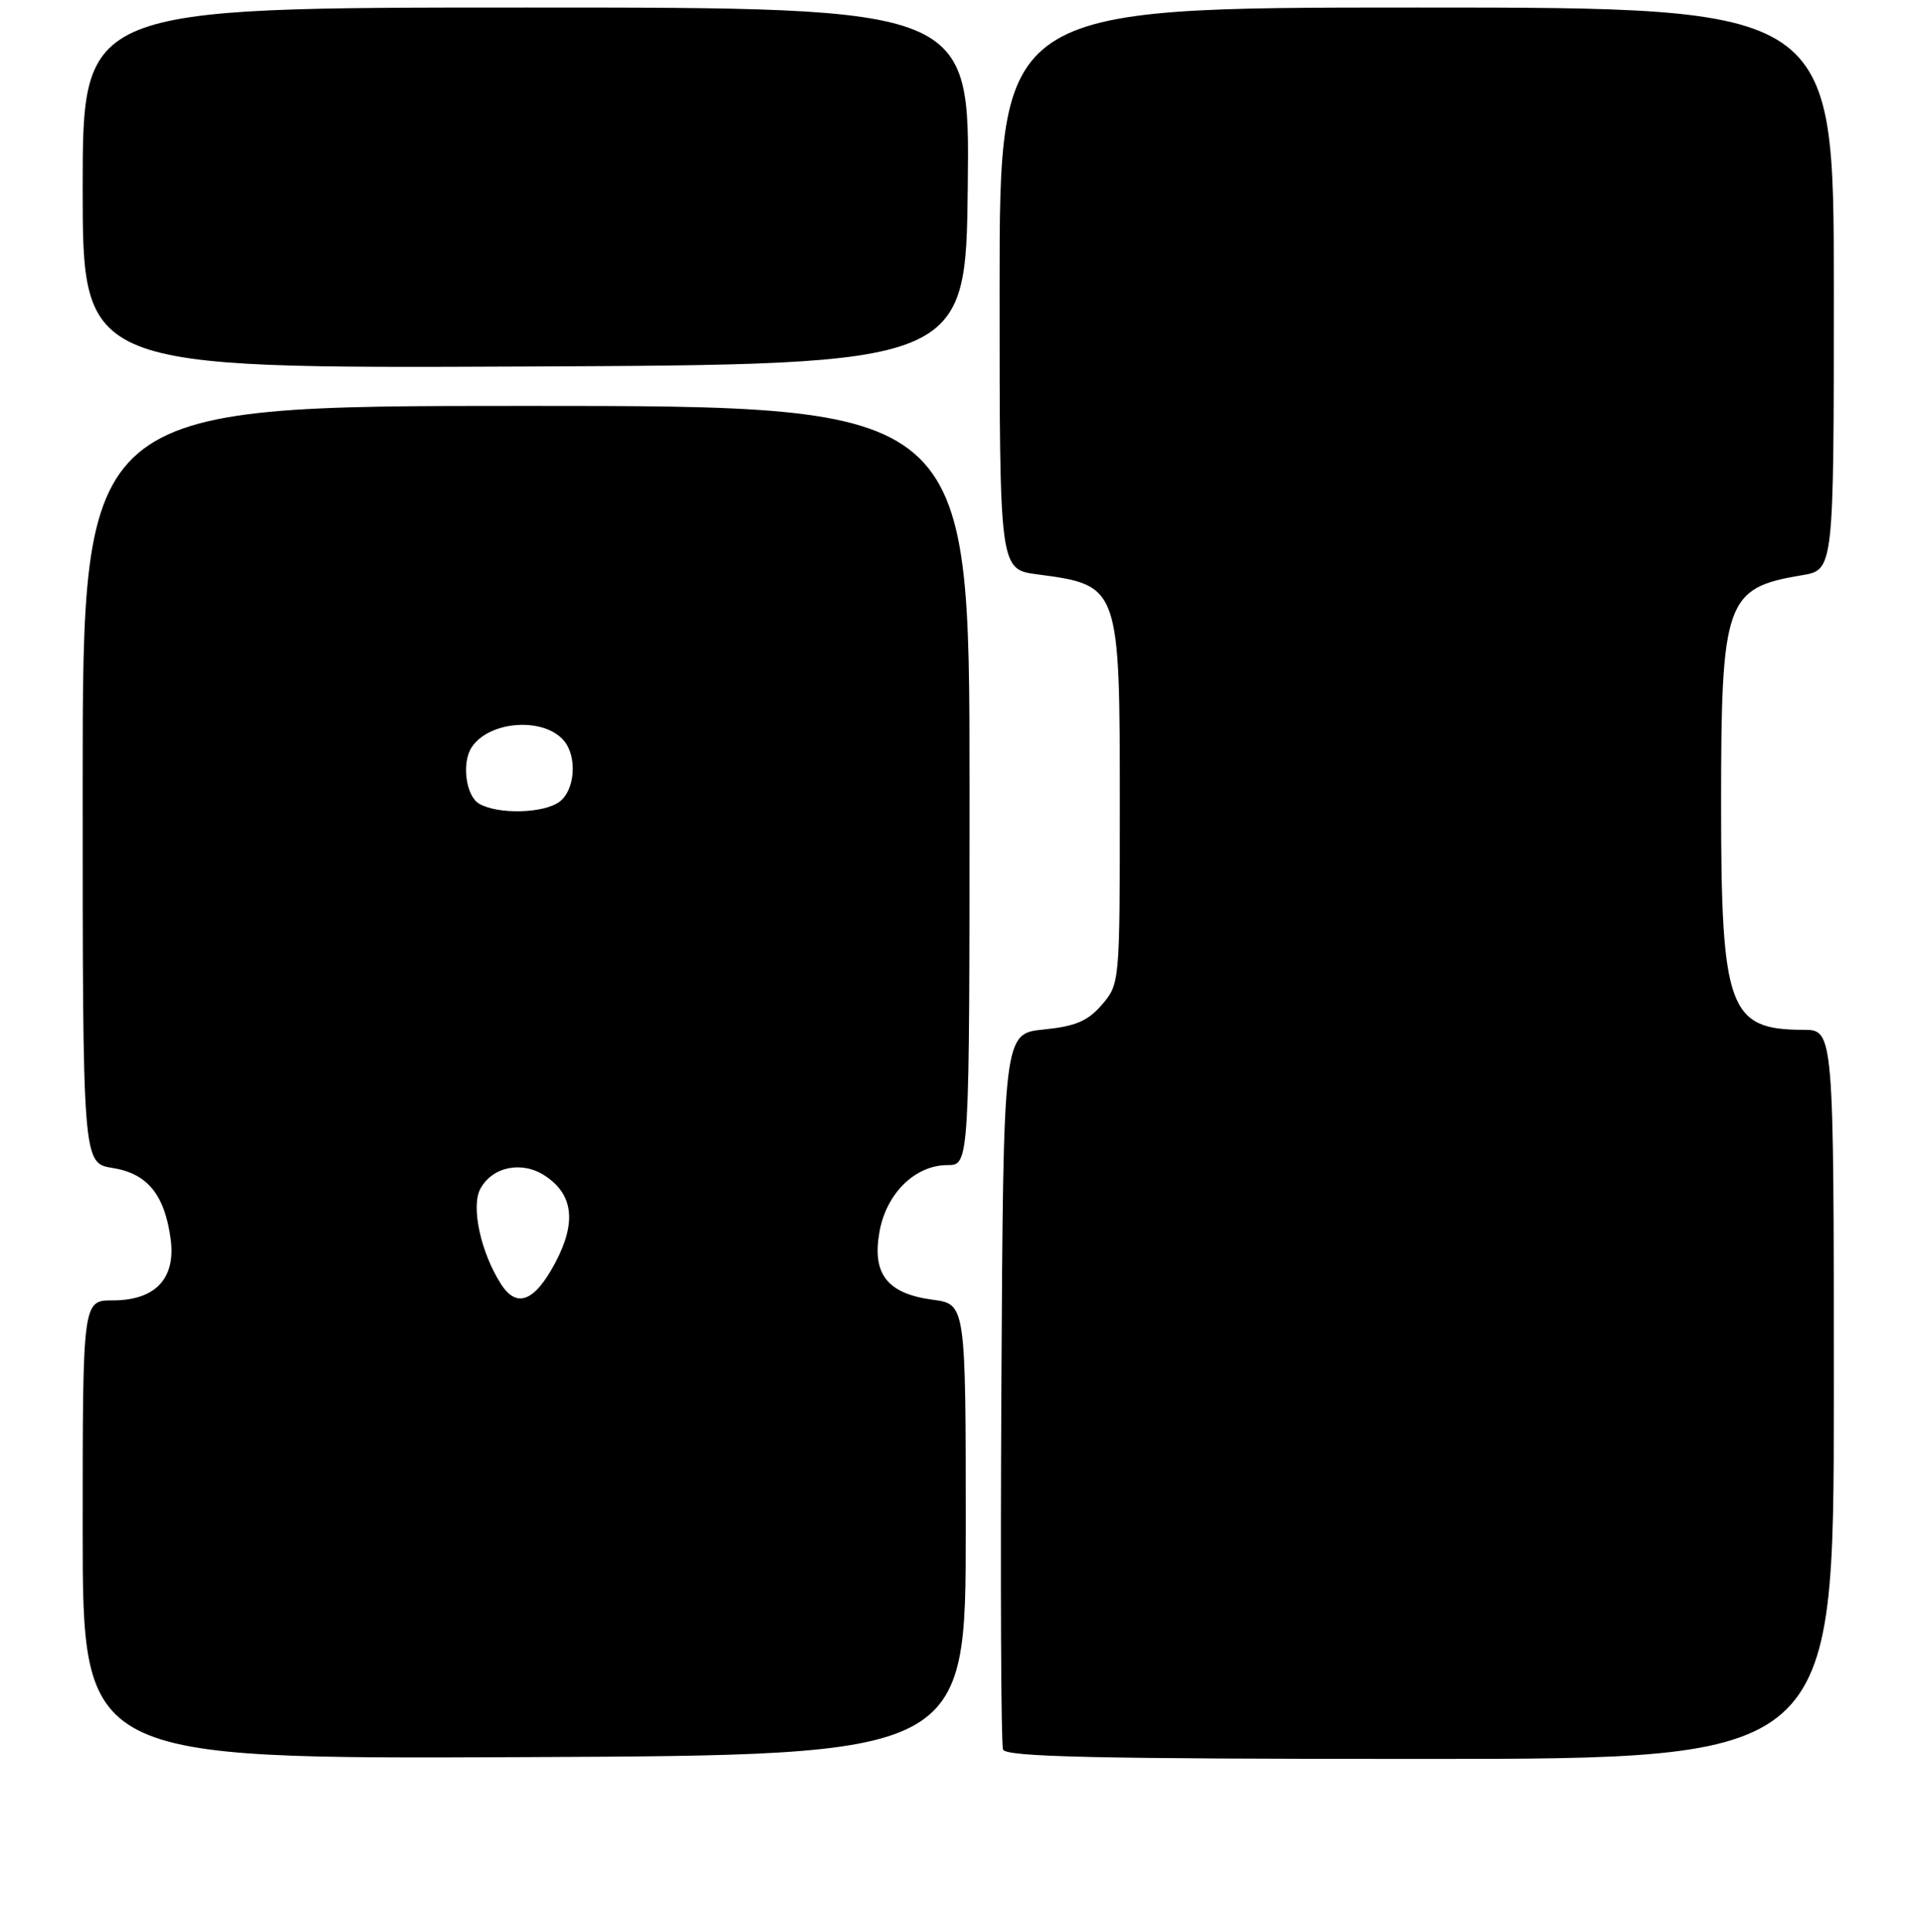 <?xml version="1.0" encoding="UTF-8" standalone="no"?>
<!DOCTYPE svg PUBLIC "-//W3C//DTD SVG 1.1//EN" "http://www.w3.org/Graphics/SVG/1.1/DTD/svg11.dtd" >
<svg xmlns="http://www.w3.org/2000/svg" xmlns:xlink="http://www.w3.org/1999/xlink" version="1.1" viewBox="0 0 256 257">
 <g >
 <path fill="currentColor"
d=" M 128.50 203.50 C 128.50 173.50 128.50 173.50 124.09 172.91 C 118.04 172.10 116.00 169.48 117.03 163.82 C 117.96 158.73 121.78 155.00 126.06 155.00 C 129.00 155.00 129.00 155.00 129.00 104.50 C 129.00 54.00 129.00 54.00 70.00 54.00 C 11.00 54.00 11.00 54.00 11.00 104.37 C 11.00 154.74 11.00 154.74 14.98 155.38 C 19.62 156.12 21.91 158.93 22.71 164.85 C 23.41 170.10 20.67 173.00 15.00 173.00 C 11.00 173.00 11.00 173.00 11.00 203.51 C 11.00 234.02 11.00 234.02 69.75 233.76 C 128.50 233.50 128.50 233.50 128.50 203.50 Z  M 244.00 185.50 C 244.00 137.00 244.00 137.00 239.93 137.00 C 230.03 137.00 229.00 134.17 229.00 107.00 C 229.00 79.90 229.60 78.21 239.75 76.53 C 244.00 75.82 244.00 75.82 244.00 38.41 C 244.00 1.00 244.00 1.00 188.50 1.00 C 133.00 1.00 133.00 1.00 133.00 38.37 C 133.00 75.74 133.00 75.74 138.01 76.41 C 148.99 77.86 149.00 77.90 149.00 107.39 C 149.00 130.70 148.98 130.91 146.62 133.66 C 144.74 135.84 143.11 136.53 138.87 136.96 C 133.50 137.50 133.50 137.50 133.24 184.50 C 133.10 210.35 133.19 232.06 133.46 232.75 C 133.83 233.73 145.87 234.00 188.97 234.00 C 244.00 234.00 244.00 234.00 244.00 185.50 Z  M 128.77 24.75 C 129.04 1.00 129.04 1.00 70.02 1.00 C 11.00 1.00 11.00 1.00 11.00 25.01 C 11.00 49.02 11.00 49.02 69.75 48.76 C 128.50 48.50 128.50 48.50 128.77 24.75 Z  M 66.65 170.81 C 63.96 166.60 62.65 160.53 63.91 158.16 C 65.49 155.21 69.44 154.40 72.49 156.40 C 76.28 158.88 76.73 162.59 73.91 167.94 C 71.14 173.17 68.76 174.12 66.65 170.81 Z  M 63.75 106.92 C 61.98 105.89 61.40 101.45 62.77 99.40 C 65.13 95.86 72.40 95.37 75.06 98.57 C 76.84 100.72 76.50 105.16 74.43 106.67 C 72.30 108.23 66.25 108.37 63.75 106.92 Z "/>
</g>
</svg>